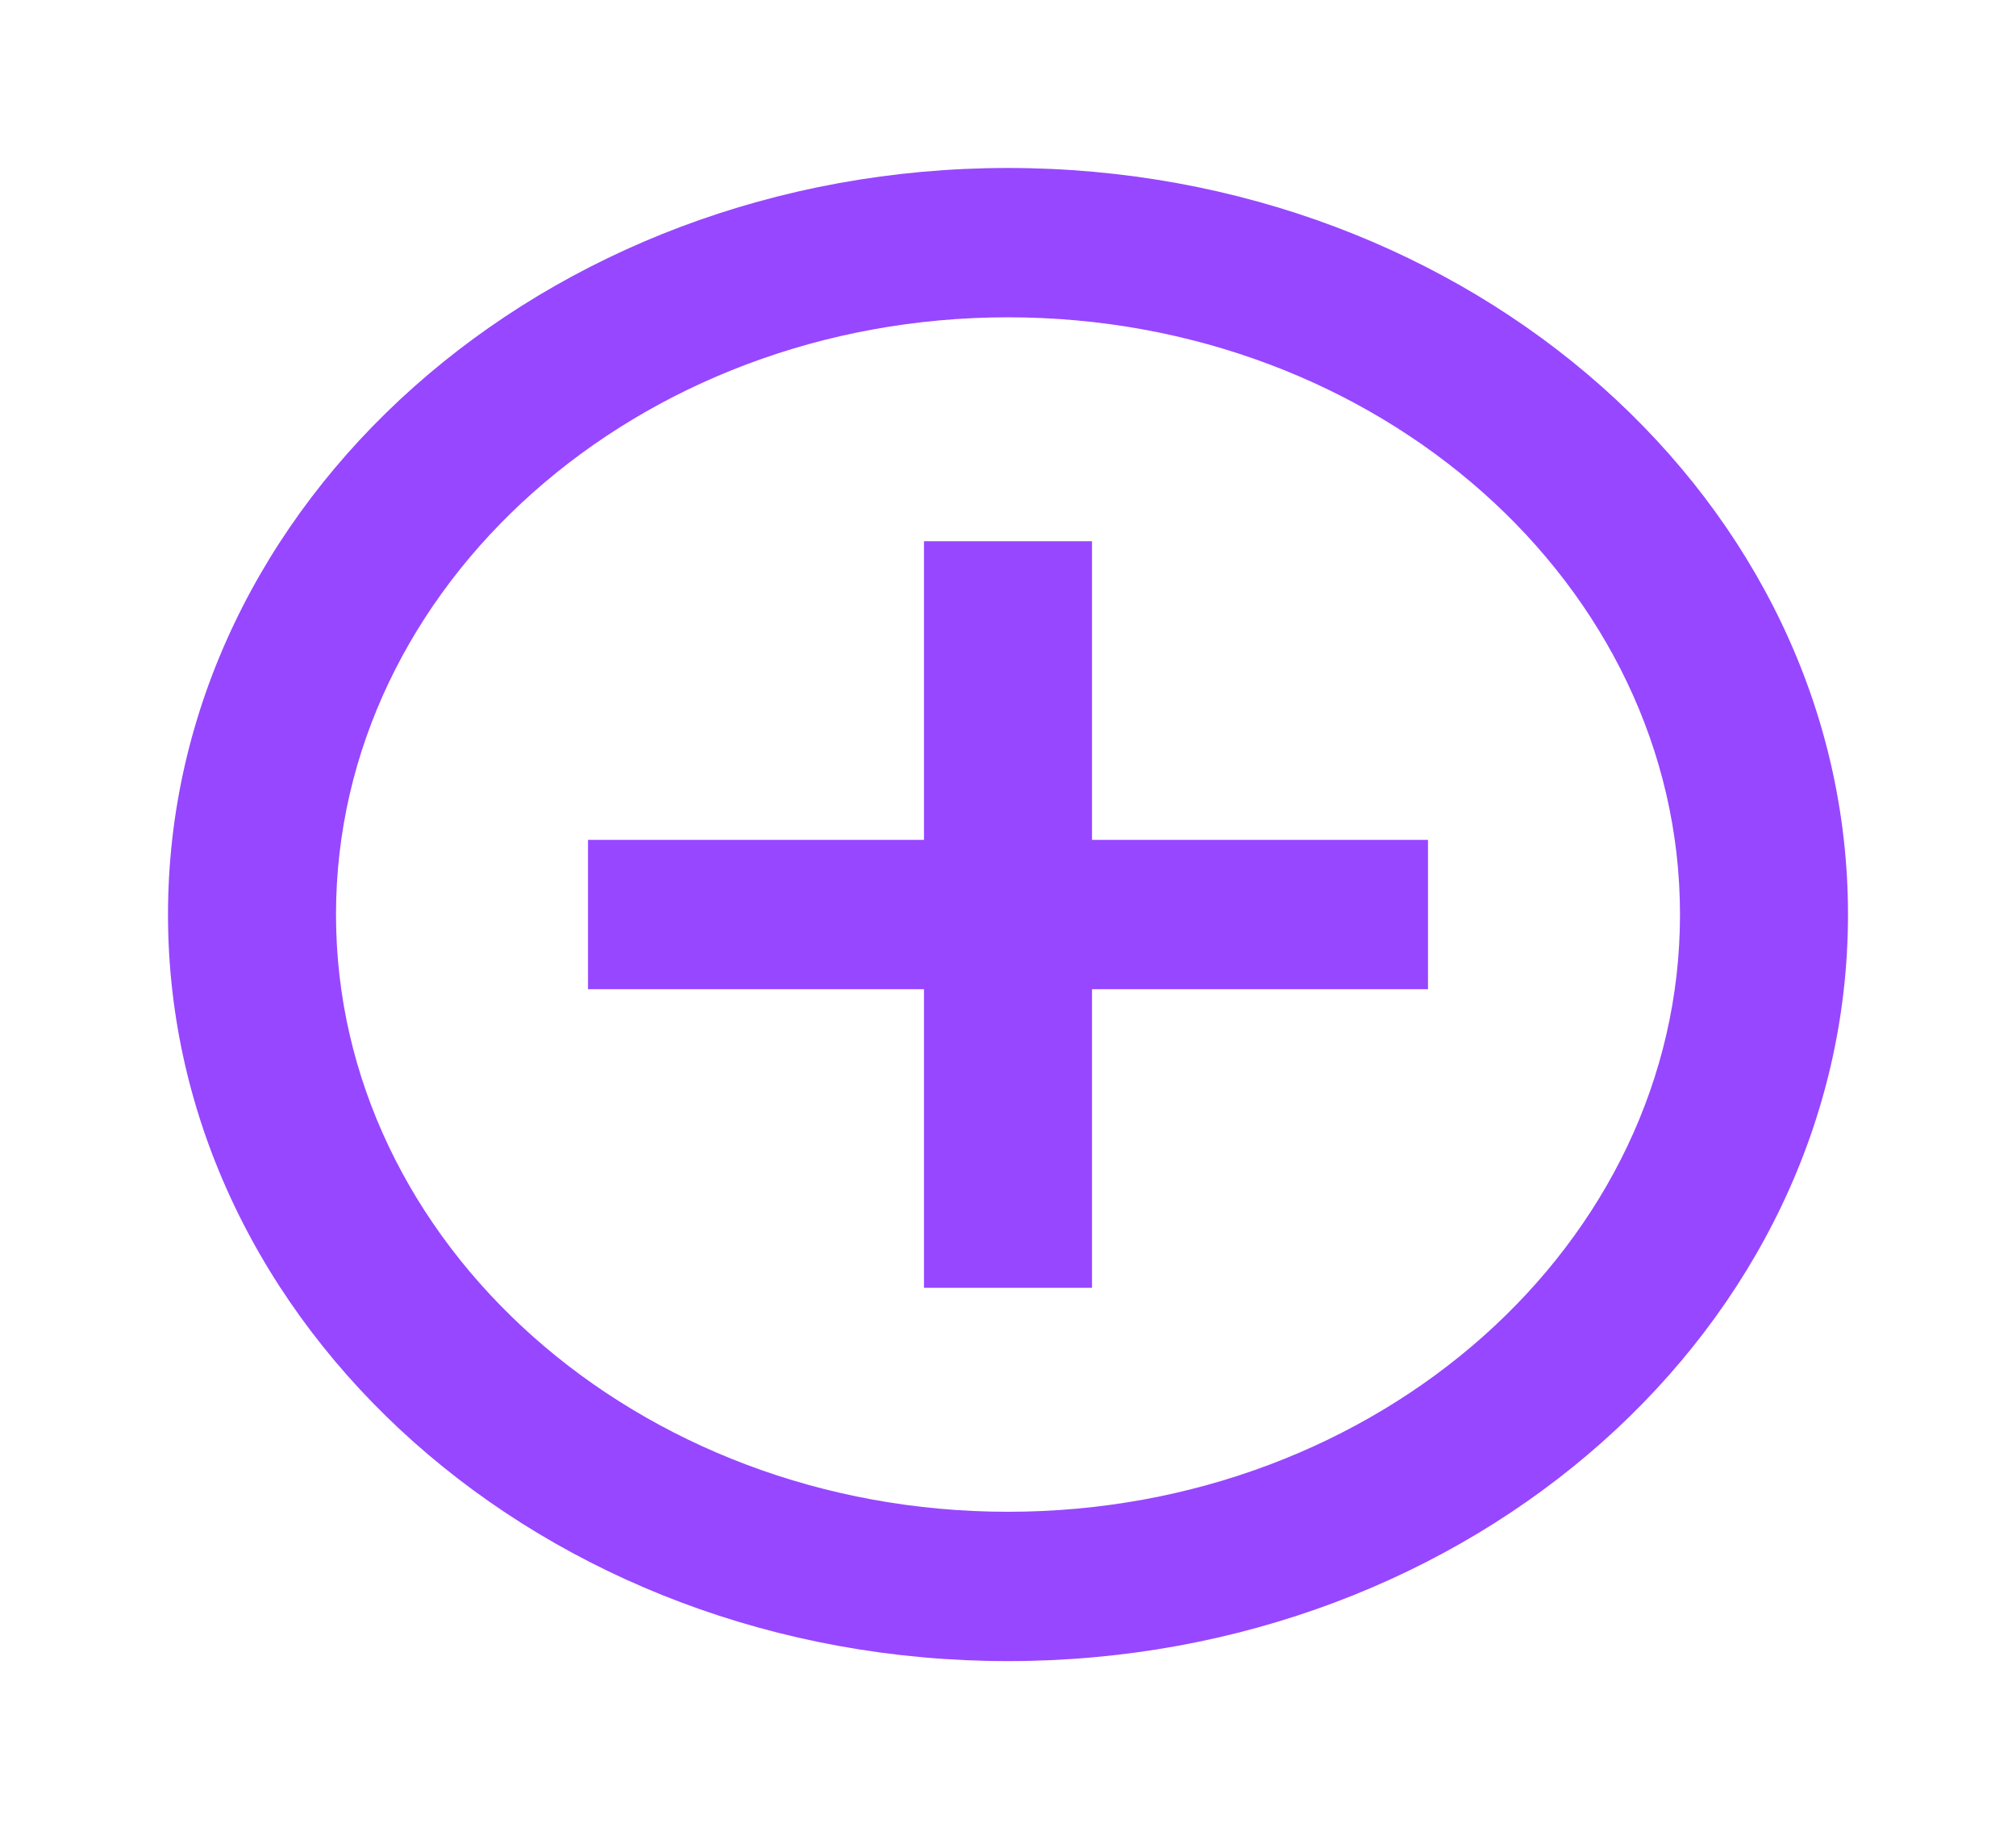<svg width="24" height="22" viewBox="0 0 24 22" fill="none" xmlns="http://www.w3.org/2000/svg">
<g clip-path="url(#clip0_19_875)">
<path d="M13 6.444H11V10H7V11.778H11V15.333H13V11.778H17V10H13V6.444ZM12 2C6.48 2 2 5.982 2 10.889C2 15.796 6.48 19.778 12 19.778C17.52 19.778 22 15.796 22 10.889C22 5.982 17.52 2 12 2ZM12 18C7.59 18 4 14.809 4 10.889C4 6.969 7.59 3.778 12 3.778C16.41 3.778 20 6.969 20 10.889C20 14.809 16.41 18 12 18Z" fill="#9747FF"/>
</g>
<defs>
<clipPath id="clip0_19_875">
<rect width="24" height="21.333" fill="white" transform="translate(0 0.222)"/>
</clipPath>
</defs>
</svg>
